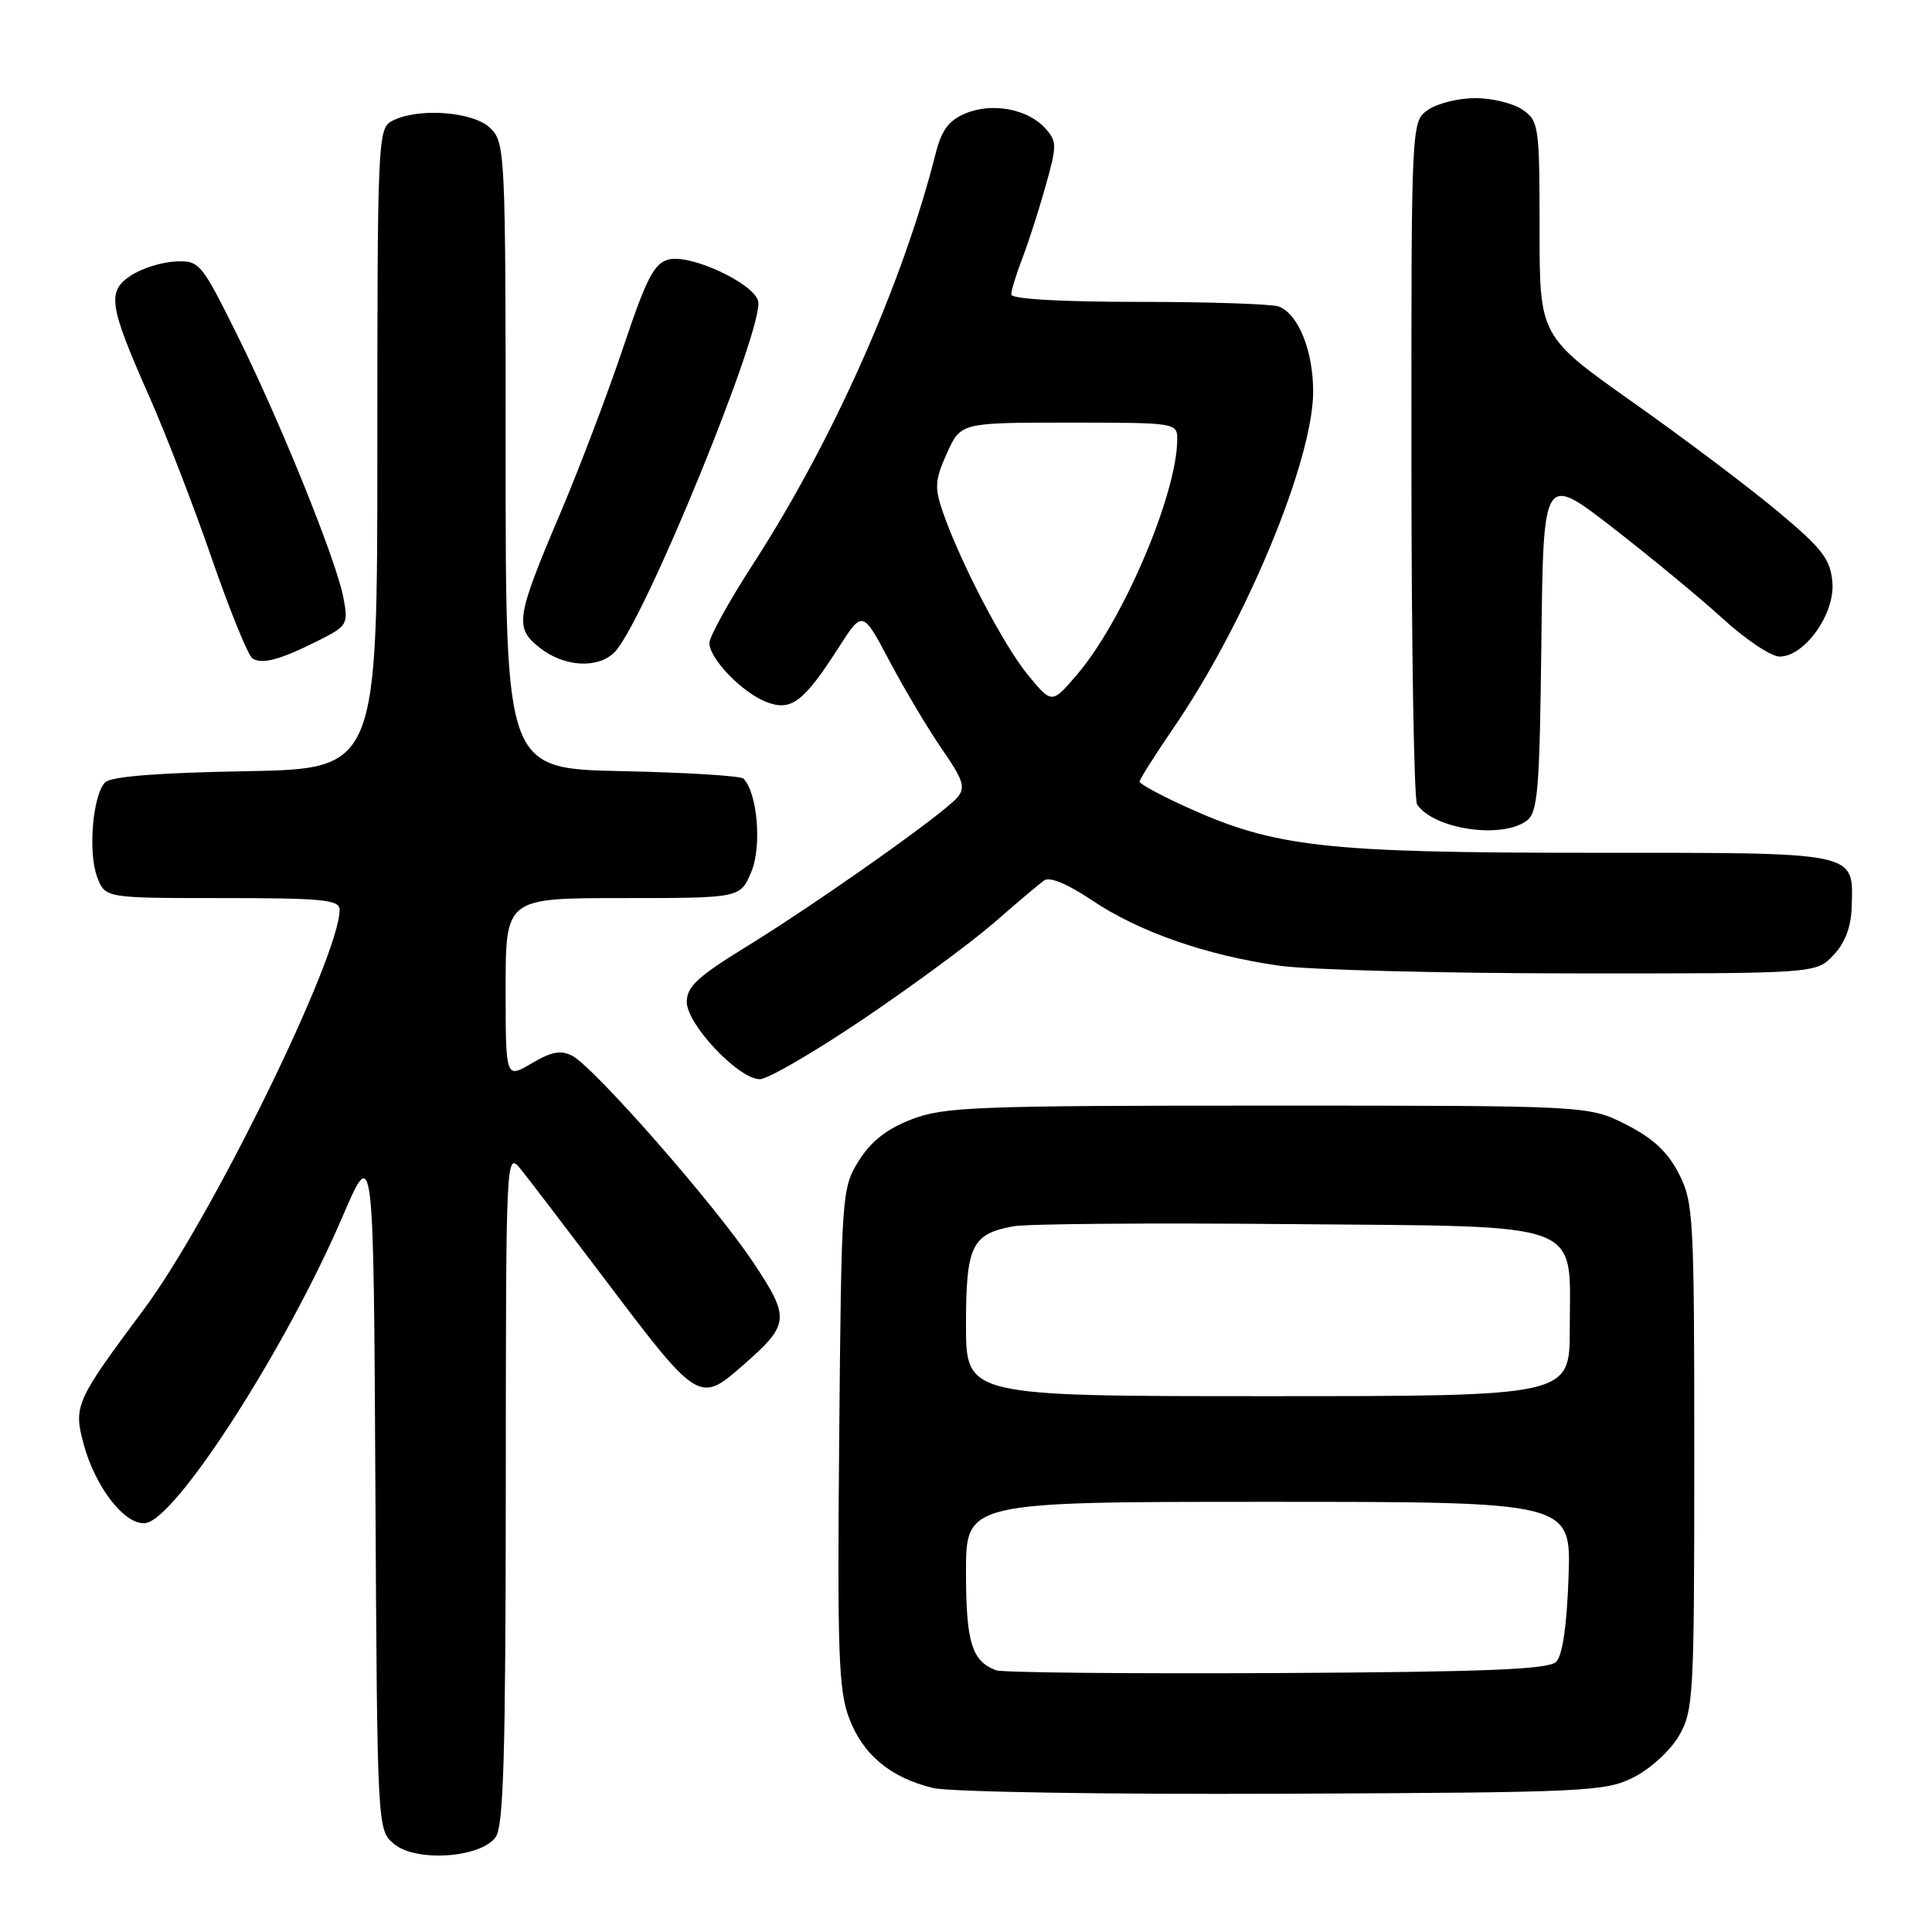 <?xml version="1.0" encoding="UTF-8" standalone="no"?>
<!DOCTYPE svg PUBLIC "-//W3C//DTD SVG 1.1//EN" "http://www.w3.org/Graphics/SVG/1.1/DTD/svg11.dtd" >
<svg xmlns="http://www.w3.org/2000/svg" xmlns:xlink="http://www.w3.org/1999/xlink" version="1.1" viewBox="0 0 256 256">
 <g >
 <path fill="currentColor"
d=" M 65.67 243.44 C 66.73 241.99 67.00 232.57 67.02 197.06 C 67.04 152.50 67.04 152.50 69.06 155.00 C 70.17 156.38 75.15 162.90 80.14 169.50 C 92.54 185.92 92.66 186.00 98.50 180.86 C 104.67 175.45 104.74 174.67 99.73 167.16 C 94.68 159.60 78.83 141.52 75.86 139.92 C 74.33 139.11 73.11 139.33 70.44 140.90 C 67.00 142.93 67.00 142.93 67.00 130.97 C 67.00 119.00 67.00 119.00 82.55 119.00 C 98.10 119.00 98.10 119.00 99.56 115.51 C 100.97 112.14 100.36 105.04 98.51 103.17 C 98.14 102.80 90.90 102.36 82.42 102.18 C 67.00 101.86 67.00 101.86 67.00 60.43 C 67.00 20.33 66.94 18.94 65.00 17.00 C 62.77 14.77 55.32 14.22 51.93 16.04 C 50.07 17.03 50.00 18.57 50.00 59.47 C 50.00 101.87 50.00 101.87 32.55 102.19 C 21.00 102.39 14.70 102.89 13.93 103.66 C 12.28 105.33 11.64 113.01 12.89 116.25 C 13.95 119.00 13.95 119.00 29.48 119.00 C 42.78 119.00 45.00 119.22 45.00 120.54 C 45.00 126.78 27.99 161.51 19.06 173.50 C 10.03 185.61 9.73 186.28 11.06 191.27 C 12.61 197.09 16.61 202.20 19.31 201.81 C 23.38 201.22 37.91 178.61 45.36 161.27 C 49.50 151.62 49.50 151.62 49.74 197.06 C 49.99 242.50 49.99 242.50 52.23 244.35 C 55.15 246.76 63.66 246.19 65.67 243.44 Z  M 216.47 235.50 C 218.68 234.39 221.35 231.94 222.47 230.00 C 224.40 226.67 224.50 224.84 224.50 193.00 C 224.50 161.18 224.40 159.30 222.45 155.50 C 220.97 152.62 219.01 150.80 215.45 149.00 C 210.50 146.50 210.50 146.50 168.00 146.50 C 129.32 146.50 125.08 146.66 120.79 148.32 C 117.49 149.59 115.40 151.24 113.79 153.82 C 111.54 157.43 111.49 158.11 111.20 190.47 C 110.94 219.02 111.11 224.01 112.53 227.71 C 114.37 232.54 118.01 235.56 123.65 236.92 C 125.79 237.44 146.35 237.78 170.00 237.68 C 210.31 237.51 212.70 237.40 216.47 235.50 Z  M 114.45 134.99 C 120.98 130.58 128.76 124.84 131.75 122.24 C 134.73 119.63 137.71 117.12 138.35 116.66 C 139.08 116.13 141.48 117.13 144.72 119.31 C 150.88 123.46 159.84 126.59 169.50 127.96 C 173.35 128.51 190.93 128.97 208.58 128.98 C 240.65 129.00 240.65 129.00 242.95 126.55 C 244.49 124.92 245.29 122.79 245.36 120.18 C 245.55 112.78 246.61 113.00 210.84 113.00 C 175.62 113.00 168.91 112.25 157.30 106.98 C 153.83 105.41 151.00 103.88 151.00 103.57 C 151.00 103.27 153.06 100.01 155.58 96.33 C 165.12 82.39 174.00 60.96 174.00 51.87 C 174.00 46.48 172.03 41.61 169.46 40.62 C 168.56 40.28 160.22 40.00 150.92 40.00 C 140.54 40.00 134.00 39.62 134.00 39.02 C 134.00 38.48 134.65 36.34 135.45 34.27 C 136.25 32.20 137.64 27.88 138.54 24.68 C 140.07 19.24 140.07 18.74 138.49 16.99 C 136.18 14.43 131.48 13.56 127.94 15.02 C 125.72 15.95 124.76 17.23 123.97 20.37 C 119.63 37.54 110.41 58.29 99.88 74.59 C 96.64 79.59 94.00 84.36 94.00 85.20 C 94.00 87.30 98.38 91.81 101.60 93.04 C 104.85 94.27 106.50 93.02 111.14 85.78 C 114.30 80.85 114.30 80.85 117.91 87.68 C 119.90 91.43 123.02 96.66 124.84 99.30 C 127.64 103.33 127.96 104.35 126.87 105.65 C 125.11 107.78 108.20 119.73 98.75 125.53 C 92.46 129.40 91.00 130.75 91.00 132.76 C 91.00 135.74 97.87 143.00 100.68 143.00 C 101.74 143.00 107.93 139.39 114.45 134.99 Z  M 202.30 108.75 C 203.77 107.65 204.01 104.73 204.24 85.15 C 204.50 62.81 204.50 62.81 213.68 69.91 C 218.72 73.82 225.31 79.26 228.32 82.01 C 231.32 84.75 234.69 87.00 235.80 87.00 C 239.13 87.00 243.16 81.34 242.80 77.15 C 242.55 74.11 241.48 72.72 235.68 67.86 C 231.93 64.71 223.27 58.18 216.43 53.35 C 204.00 44.56 204.00 44.56 204.00 30.34 C 204.00 16.77 203.90 16.04 201.78 14.56 C 200.56 13.70 197.73 13.00 195.50 13.00 C 193.27 13.00 190.44 13.70 189.22 14.56 C 187.00 16.11 187.00 16.11 187.02 60.81 C 187.02 85.39 187.36 105.99 187.77 106.59 C 189.99 109.88 198.98 111.21 202.30 108.75 Z  M 42.35 84.80 C 46.01 82.95 46.16 82.69 45.51 79.23 C 44.58 74.25 36.99 55.51 31.24 44.00 C 26.65 34.79 26.40 34.50 23.23 34.65 C 21.43 34.73 18.79 35.56 17.38 36.49 C 14.14 38.61 14.41 40.40 19.76 52.50 C 21.95 57.45 25.69 67.12 28.06 74.00 C 30.44 80.88 32.86 86.83 33.44 87.23 C 34.70 88.09 37.14 87.43 42.35 84.80 Z  M 81.42 86.43 C 85.28 82.58 101.45 42.98 100.45 39.84 C 99.69 37.44 91.49 33.66 88.62 34.38 C 86.68 34.87 85.67 36.81 82.58 46.03 C 80.54 52.12 76.82 61.91 74.33 67.80 C 68.32 81.94 68.14 83.17 71.54 85.85 C 74.75 88.38 79.22 88.64 81.42 86.43 Z  M 132.00 221.32 C 128.77 220.13 128.00 217.63 128.00 208.31 C 128.00 199.00 128.00 199.00 168.09 199.00 C 208.19 199.00 208.19 199.00 207.84 208.95 C 207.62 215.37 207.04 219.37 206.20 220.20 C 205.19 221.21 196.93 221.54 169.20 221.69 C 149.57 221.79 132.82 221.63 132.00 221.32 Z  M 128.00 175.57 C 128.00 165.07 128.75 163.50 134.28 162.49 C 136.05 162.16 152.50 162.03 170.84 162.20 C 210.67 162.56 208.00 161.56 208.00 176.11 C 208.00 185.00 208.00 185.00 168.00 185.00 C 128.00 185.00 128.00 185.00 128.00 175.57 Z  M 136.21 89.44 C 132.99 85.53 127.25 74.54 124.92 67.81 C 123.81 64.60 123.88 63.59 125.47 60.06 C 127.30 56.00 127.30 56.00 141.65 56.00 C 155.87 56.00 156.00 56.02 155.99 58.25 C 155.95 65.49 148.79 82.30 142.71 89.39 C 139.38 93.29 139.38 93.29 136.21 89.44 Z "/>
</g>
</svg>